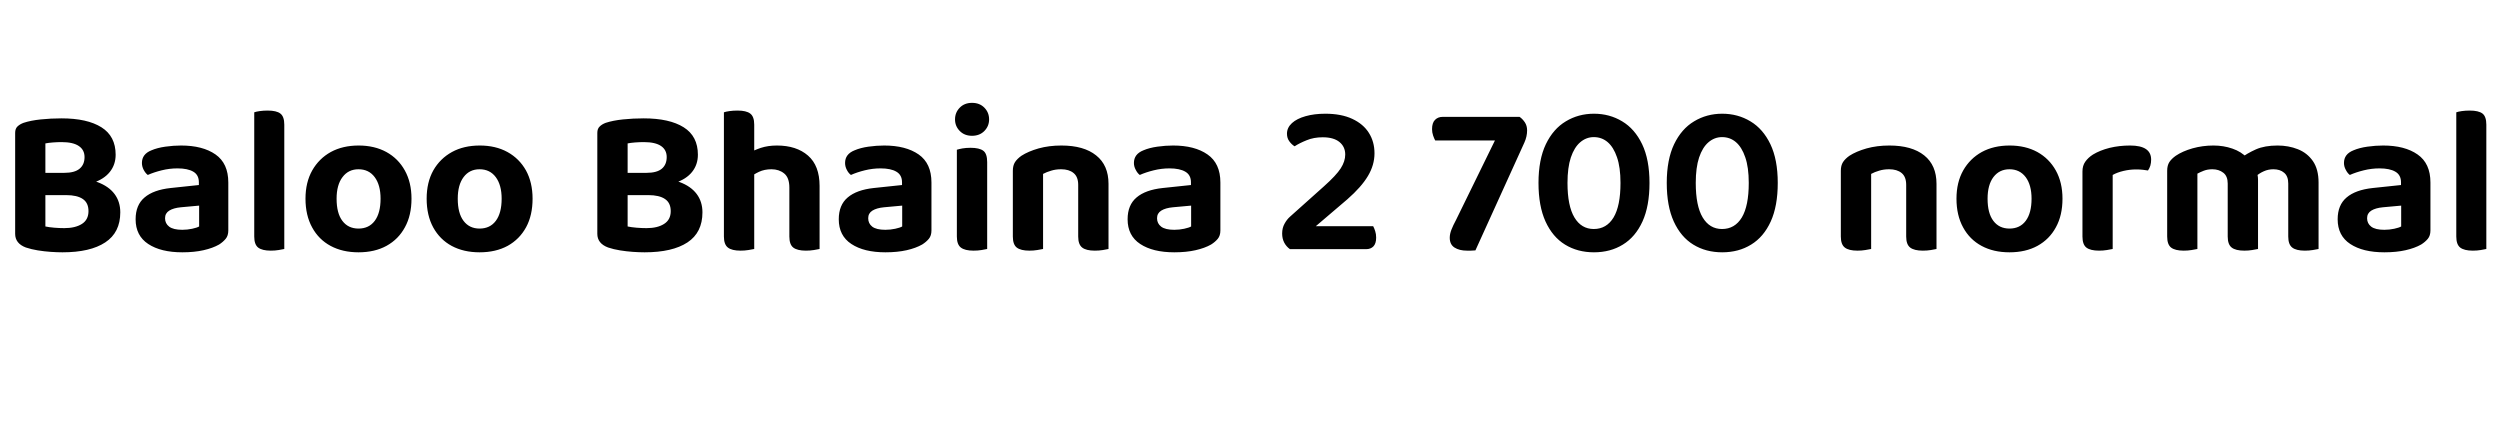 <svg xmlns="http://www.w3.org/2000/svg" xmlns:xlink="http://www.w3.org/1999/xlink" width="285.36" height="48.288"><path fill="black" d="M3.96 19.73L9.38 19.73L9.38 22.27L3.96 22.27L3.96 19.73ZM7.54 22.27L7.54 22.27L7.82 20.30Q9.82 20.30 11.11 20.78Q12.41 21.26 13.07 22.14Q13.73 23.02 13.73 24.24L13.73 24.24Q13.73 26.54 12.01 27.67Q10.30 28.80 7.13 28.80L7.13 28.80Q6.53 28.80 5.80 28.75Q5.06 28.70 4.32 28.58Q3.58 28.46 2.95 28.25L2.95 28.25Q1.73 27.79 1.73 26.69L1.73 26.69L1.73 15.17Q1.73 14.69 1.99 14.44Q2.26 14.18 2.69 14.02L2.69 14.02Q3.50 13.75 4.66 13.63Q5.81 13.51 7.01 13.51L7.01 13.51Q9.96 13.51 11.58 14.53Q13.20 15.55 13.20 17.66L13.20 17.66Q13.20 18.79 12.54 19.62Q11.88 20.45 10.61 20.87Q9.34 21.29 7.49 21.29L7.49 21.29L7.32 19.73Q8.52 19.73 9.08 19.26Q9.65 18.79 9.65 17.93L9.65 17.93Q9.65 17.11 9 16.67Q8.35 16.22 7.03 16.22L7.03 16.22Q6.55 16.22 6.04 16.26Q5.52 16.30 5.18 16.37L5.18 16.37L5.18 25.85Q5.59 25.94 6.19 25.99Q6.79 26.04 7.34 26.04L7.34 26.04Q8.59 26.04 9.35 25.56Q10.10 25.08 10.10 24.10L10.10 24.10Q10.10 23.16 9.46 22.72Q8.81 22.27 7.54 22.27ZM20.81 26.23L20.81 26.23L20.81 26.23Q21.38 26.23 21.94 26.11Q22.49 25.99 22.73 25.85L22.73 25.85L22.73 23.47L20.64 23.66Q19.80 23.74 19.32 24.04Q18.84 24.34 18.84 24.91L18.84 24.91Q18.84 25.51 19.31 25.87Q19.78 26.23 20.81 26.23ZM20.66 16.61L20.66 16.61L20.66 16.61Q23.14 16.61 24.60 17.63Q26.06 18.65 26.06 20.83L26.06 20.83L26.06 26.30Q26.06 26.90 25.76 27.26Q25.46 27.62 25.01 27.91L25.01 27.91Q24.29 28.32 23.23 28.56Q22.18 28.80 20.81 28.80L20.81 28.80Q18.36 28.80 16.92 27.85Q15.48 26.90 15.48 25.03L15.48 25.03Q15.48 23.40 16.50 22.54Q17.52 21.67 19.49 21.46L19.49 21.46L22.70 21.12L22.70 20.81Q22.70 19.97 22.07 19.60Q21.43 19.22 20.26 19.22L20.26 19.22Q19.34 19.22 18.46 19.44Q17.57 19.66 16.87 19.97L16.87 19.97Q16.61 19.78 16.40 19.39Q16.20 19.01 16.20 18.60L16.20 18.60Q16.20 17.59 17.28 17.16L17.28 17.16Q17.95 16.87 18.88 16.74Q19.80 16.61 20.66 16.61ZM29.02 27L29.02 22.10L32.45 22.18L32.45 28.42Q32.23 28.46 31.81 28.54Q31.39 28.61 30.91 28.61L30.91 28.61Q29.93 28.61 29.47 28.26Q29.02 27.91 29.02 27L29.02 27ZM32.45 14.23L32.45 23.98L29.02 23.90L29.02 12.82Q29.23 12.74 29.65 12.68Q30.07 12.62 30.55 12.62L30.55 12.62Q31.56 12.62 32.00 12.96Q32.45 13.30 32.45 14.23L32.45 14.23ZM46.97 22.68L46.97 22.68L46.97 22.68Q46.97 24.58 46.22 25.94Q45.48 27.31 44.12 28.06Q42.77 28.80 40.92 28.80L40.92 28.80Q39.10 28.80 37.74 28.07Q36.38 27.34 35.63 25.96Q34.87 24.58 34.87 22.68L34.87 22.68Q34.87 20.81 35.64 19.45Q36.41 18.10 37.76 17.35Q39.12 16.61 40.94 16.61L40.94 16.61Q42.74 16.61 44.10 17.35Q45.46 18.10 46.21 19.46Q46.97 20.83 46.97 22.68ZM40.92 19.32L40.92 19.32L40.92 19.32Q39.77 19.32 39.10 20.21Q38.42 21.10 38.42 22.68L38.42 22.68Q38.42 24.34 39.08 25.21Q39.74 26.09 40.92 26.09L40.92 26.09Q42.12 26.09 42.78 25.20Q43.44 24.31 43.44 22.68L43.44 22.68Q43.44 21.12 42.77 20.22Q42.10 19.32 40.92 19.32ZM60.79 22.68L60.79 22.68L60.79 22.68Q60.79 24.58 60.05 25.94Q59.30 27.31 57.95 28.06Q56.59 28.80 54.74 28.80L54.74 28.80Q52.92 28.80 51.56 28.07Q50.21 27.34 49.45 25.96Q48.70 24.58 48.70 22.68L48.70 22.68Q48.70 20.81 49.46 19.45Q50.23 18.10 51.59 17.35Q52.94 16.61 54.77 16.61L54.77 16.61Q56.57 16.61 57.92 17.35Q59.28 18.10 60.04 19.46Q60.79 20.83 60.79 22.68ZM54.74 19.32L54.74 19.32L54.74 19.32Q53.59 19.32 52.92 20.21Q52.25 21.10 52.25 22.68L52.25 22.68Q52.25 24.34 52.91 25.21Q53.57 26.09 54.74 26.09L54.74 26.09Q55.94 26.09 56.60 25.20Q57.26 24.31 57.26 22.68L57.26 22.68Q57.26 21.12 56.59 20.22Q55.92 19.32 54.74 19.32ZM70.42 19.73L75.84 19.73L75.84 22.27L70.42 22.27L70.42 19.73ZM73.99 22.27L73.99 22.27L74.28 20.30Q76.27 20.30 77.57 20.78Q78.86 21.26 79.52 22.14Q80.18 23.02 80.18 24.24L80.18 24.24Q80.18 26.54 78.47 27.67Q76.75 28.80 73.58 28.80L73.58 28.80Q72.98 28.80 72.25 28.75Q71.52 28.70 70.78 28.58Q70.03 28.46 69.41 28.25L69.41 28.25Q68.18 27.79 68.18 26.69L68.18 26.69L68.18 15.17Q68.18 14.69 68.45 14.44Q68.71 14.18 69.14 14.02L69.14 14.02Q69.96 13.75 71.11 13.63Q72.26 13.51 73.46 13.51L73.46 13.51Q76.42 13.51 78.04 14.53Q79.66 15.55 79.66 17.66L79.66 17.66Q79.66 18.79 79.00 19.62Q78.34 20.45 77.06 20.87Q75.79 21.29 73.94 21.29L73.94 21.29L73.78 19.73Q74.98 19.73 75.54 19.26Q76.10 18.79 76.10 17.93L76.10 17.93Q76.10 17.11 75.46 16.67Q74.81 16.22 73.49 16.22L73.49 16.22Q73.01 16.22 72.49 16.26Q71.98 16.30 71.64 16.37L71.64 16.37L71.64 25.85Q72.05 25.94 72.65 25.99Q73.25 26.04 73.80 26.04L73.80 26.04Q75.05 26.04 75.80 25.56Q76.56 25.08 76.56 24.10L76.56 24.10Q76.56 23.16 75.91 22.72Q75.26 22.27 73.99 22.27ZM93.55 21.22L93.55 23.57L90.10 23.57L90.10 21.41Q90.10 20.28 89.51 19.80Q88.92 19.32 88.06 19.32L88.06 19.32Q87.26 19.32 86.64 19.61Q86.02 19.90 85.56 20.28L85.56 20.28L85.46 17.50Q86.02 17.16 86.84 16.88Q87.67 16.61 88.68 16.61L88.68 16.61Q90.91 16.61 92.23 17.76Q93.55 18.91 93.55 21.22L93.55 21.22ZM82.63 27L82.63 22.10L86.09 22.10L86.09 28.42Q85.85 28.46 85.43 28.54Q85.01 28.61 84.53 28.61L84.53 28.61Q83.54 28.61 83.09 28.26Q82.63 27.91 82.63 27L82.63 27ZM90.10 27L90.10 22.10L93.55 22.13L93.55 28.42Q93.34 28.46 92.90 28.54Q92.47 28.61 91.99 28.61L91.99 28.61Q91.01 28.61 90.55 28.26Q90.10 27.91 90.10 27L90.10 27ZM86.09 14.23L86.09 23.90L82.63 23.90L82.63 12.82Q82.85 12.74 83.27 12.68Q83.69 12.62 84.19 12.62L84.19 12.62Q85.18 12.62 85.63 12.96Q86.09 13.30 86.09 14.23L86.09 14.23ZM101.06 26.23L101.06 26.23L101.06 26.23Q101.64 26.23 102.19 26.11Q102.74 25.99 102.98 25.85L102.98 25.85L102.98 23.47L100.90 23.66Q100.06 23.74 99.58 24.04Q99.10 24.34 99.10 24.91L99.10 24.91Q99.10 25.51 99.56 25.87Q100.03 26.23 101.06 26.23ZM100.92 16.61L100.92 16.61L100.92 16.61Q103.39 16.61 104.86 17.63Q106.32 18.65 106.32 20.83L106.32 20.83L106.32 26.30Q106.32 26.90 106.02 27.26Q105.72 27.62 105.26 27.91L105.26 27.91Q104.54 28.32 103.49 28.56Q102.43 28.80 101.06 28.80L101.06 28.80Q98.62 28.80 97.18 27.85Q95.74 26.90 95.74 25.03L95.74 25.03Q95.74 23.40 96.76 22.54Q97.78 21.67 99.74 21.46L99.74 21.46L102.96 21.12L102.96 20.81Q102.96 19.97 102.32 19.60Q101.69 19.22 100.51 19.22L100.51 19.22Q99.60 19.22 98.71 19.44Q97.82 19.66 97.13 19.97L97.13 19.97Q96.86 19.78 96.66 19.39Q96.46 19.01 96.46 18.60L96.46 18.60Q96.46 17.59 97.54 17.16L97.54 17.16Q98.21 16.87 99.13 16.74Q100.06 16.61 100.92 16.61ZM109.01 13.63L109.01 13.63L109.01 13.63Q109.01 12.84 109.55 12.29Q110.09 11.74 110.95 11.74L110.95 11.74Q111.82 11.74 112.36 12.29Q112.90 12.84 112.90 13.63L112.90 13.63Q112.90 14.40 112.36 14.95Q111.82 15.50 110.95 15.50L110.95 15.50Q110.09 15.50 109.55 14.95Q109.01 14.40 109.01 13.63ZM109.22 27L109.22 22.10L112.68 22.10L112.68 28.42Q112.46 28.46 112.04 28.54Q111.62 28.61 111.12 28.61L111.12 28.61Q110.14 28.61 109.68 28.26Q109.22 27.91 109.22 27L109.22 27ZM112.68 18.50L112.68 23.90L109.22 23.90L109.22 17.09Q109.44 17.02 109.86 16.94Q110.28 16.87 110.78 16.87L110.78 16.87Q111.79 16.87 112.24 17.21Q112.68 17.54 112.68 18.50L112.68 18.50ZM126.53 20.98L126.53 20.98L126.53 23.26L123.07 23.26L123.07 21.10Q123.07 20.18 122.54 19.75Q122.02 19.32 121.13 19.32L121.13 19.32Q120.50 19.32 119.99 19.48Q119.47 19.63 119.06 19.85L119.06 19.85L119.06 23.26L115.61 23.26L115.61 19.49Q115.61 18.89 115.86 18.50Q116.11 18.12 116.59 17.78L116.59 17.78Q117.36 17.28 118.55 16.94Q119.74 16.61 121.15 16.61L121.15 16.61Q123.72 16.61 125.12 17.74Q126.53 18.86 126.53 20.98ZM115.61 27L115.61 22.15L119.06 22.15L119.06 28.42Q118.82 28.46 118.40 28.54Q117.98 28.61 117.50 28.61L117.50 28.61Q116.52 28.61 116.06 28.26Q115.61 27.91 115.61 27L115.61 27ZM123.07 27L123.07 22.15L126.53 22.15L126.53 28.42Q126.31 28.46 125.89 28.54Q125.47 28.61 124.97 28.61L124.97 28.61Q123.98 28.61 123.53 28.26Q123.07 27.91 123.07 27L123.07 27ZM134.04 26.23L134.04 26.23L134.04 26.23Q134.62 26.23 135.17 26.11Q135.72 25.99 135.96 25.85L135.96 25.85L135.96 23.47L133.87 23.66Q133.03 23.74 132.55 24.04Q132.07 24.34 132.07 24.91L132.07 24.91Q132.07 25.51 132.54 25.87Q133.01 26.23 134.04 26.23ZM133.90 16.61L133.90 16.61L133.90 16.61Q136.37 16.61 137.83 17.63Q139.30 18.65 139.30 20.83L139.30 20.83L139.30 26.30Q139.30 26.90 139.00 27.26Q138.70 27.62 138.24 27.91L138.24 27.91Q137.52 28.32 136.46 28.56Q135.41 28.80 134.04 28.80L134.04 28.80Q131.59 28.80 130.15 27.85Q128.71 26.90 128.71 25.03L128.71 25.03Q128.71 23.40 129.73 22.54Q130.75 21.67 132.72 21.46L132.72 21.46L135.94 21.12L135.94 20.81Q135.94 19.97 135.30 19.60Q134.66 19.22 133.49 19.22L133.49 19.22Q132.58 19.22 131.69 19.44Q130.80 19.66 130.10 19.97L130.10 19.97Q129.84 19.78 129.64 19.39Q129.43 19.01 129.43 18.60L129.43 18.60Q129.43 17.59 130.51 17.16L130.51 17.16Q131.18 16.87 132.11 16.74Q133.03 16.61 133.90 16.61ZM146.90 15.26L146.90 15.26L146.90 15.26Q146.90 14.57 147.47 14.05Q148.03 13.54 149.03 13.26Q150.02 12.98 151.27 12.98L151.27 12.98Q153.10 12.98 154.36 13.57Q155.62 14.16 156.25 15.17Q156.89 16.18 156.89 17.50L156.89 17.50Q156.89 18.84 156.14 20.09Q155.40 21.34 153.79 22.75L153.79 22.75L150.19 25.82L156.74 25.82Q156.86 26.04 156.97 26.38Q157.08 26.71 157.08 27.12L157.08 27.12Q157.08 27.79 156.77 28.12Q156.46 28.44 155.93 28.44L155.93 28.44L147.24 28.44Q146.83 28.15 146.59 27.70Q146.35 27.24 146.35 26.66L146.35 26.66Q146.35 26.02 146.62 25.54Q146.88 25.06 147.24 24.74L147.24 24.74L151.13 21.26Q152.52 20.02 153.04 19.21Q153.55 18.41 153.55 17.64L153.55 17.64Q153.55 16.75 152.89 16.21Q152.23 15.67 150.98 15.67L150.98 15.67Q149.95 15.67 149.14 16.01Q148.32 16.34 147.77 16.70L147.77 16.70Q147.43 16.49 147.17 16.13Q146.90 15.77 146.90 15.26ZM164.66 13.34L164.66 13.34L173.45 13.34Q173.78 13.56 174.05 13.96Q174.31 14.35 174.31 14.88L174.31 14.88Q174.31 15.58 174 16.27L174 16.27L168.41 28.58Q168.14 28.61 167.90 28.61Q167.66 28.61 167.45 28.61L167.45 28.61Q166.58 28.61 166.03 28.26Q165.48 27.91 165.48 27.14L165.48 27.14Q165.48 26.71 165.67 26.22Q165.86 25.73 166.20 25.10L166.20 25.10L170.64 16.03L163.82 16.03Q163.70 15.82 163.58 15.47Q163.46 15.12 163.46 14.74L163.46 14.74Q163.46 14.02 163.80 13.68Q164.14 13.34 164.66 13.34ZM184.97 20.88L184.97 20.88L184.97 20.88Q184.97 19.10 184.57 17.95Q184.18 16.80 183.50 16.22Q182.83 15.65 181.92 15.65L181.92 15.65Q181.06 15.65 180.37 16.24Q179.69 16.82 179.30 17.98Q178.92 19.13 178.92 20.88L178.92 20.88Q178.92 23.50 179.71 24.82Q180.50 26.14 181.92 26.14L181.92 26.14Q183.38 26.14 184.18 24.82Q184.97 23.50 184.97 20.88ZM181.94 28.80L181.94 28.80L181.94 28.80Q180.07 28.80 178.64 27.92Q177.22 27.05 176.41 25.28Q175.61 23.52 175.61 20.88L175.61 20.88Q175.61 18.22 176.45 16.46Q177.29 14.71 178.73 13.85Q180.17 12.98 181.94 12.98L181.94 12.98Q183.72 12.98 185.16 13.85Q186.60 14.71 187.44 16.46Q188.28 18.22 188.28 20.88L188.28 20.88Q188.28 23.52 187.48 25.28Q186.67 27.05 185.24 27.92Q183.82 28.80 181.94 28.80ZM199.61 20.88L199.61 20.88L199.61 20.88Q199.61 19.10 199.21 17.95Q198.82 16.80 198.14 16.22Q197.47 15.65 196.56 15.65L196.56 15.65Q195.70 15.65 195.01 16.24Q194.33 16.82 193.94 17.98Q193.56 19.13 193.56 20.88L193.56 20.88Q193.56 23.50 194.35 24.82Q195.14 26.14 196.56 26.14L196.56 26.14Q198.02 26.14 198.82 24.82Q199.61 23.50 199.61 20.88ZM196.58 28.80L196.58 28.80L196.58 28.80Q194.71 28.80 193.28 27.92Q191.86 27.05 191.05 25.28Q190.25 23.52 190.25 20.88L190.25 20.88Q190.25 18.22 191.09 16.46Q191.93 14.71 193.37 13.85Q194.81 12.98 196.58 12.98L196.58 12.98Q198.36 12.98 199.80 13.85Q201.24 14.71 202.08 16.46Q202.92 18.22 202.92 20.88L202.92 20.88Q202.92 23.52 202.12 25.28Q201.31 27.05 199.88 27.92Q198.46 28.80 196.58 28.80ZM221.04 20.98L221.04 20.98L221.04 23.26L217.58 23.26L217.58 21.10Q217.58 20.18 217.06 19.75Q216.53 19.32 215.64 19.32L215.64 19.32Q215.02 19.32 214.50 19.48Q213.98 19.63 213.58 19.85L213.58 19.85L213.58 23.26L210.12 23.26L210.12 19.49Q210.12 18.89 210.37 18.50Q210.62 18.12 211.10 17.78L211.10 17.78Q211.87 17.28 213.06 16.94Q214.25 16.61 215.66 16.61L215.66 16.61Q218.23 16.61 219.64 17.74Q221.04 18.86 221.04 20.98ZM210.12 27L210.12 22.15L213.58 22.15L213.58 28.42Q213.34 28.46 212.92 28.54Q212.50 28.61 212.02 28.61L212.02 28.61Q211.03 28.61 210.58 28.26Q210.12 27.91 210.12 27L210.12 27ZM217.58 27L217.58 22.15L221.04 22.15L221.04 28.42Q220.82 28.46 220.40 28.54Q219.98 28.61 219.48 28.61L219.48 28.61Q218.50 28.61 218.04 28.26Q217.58 27.91 217.58 27L217.58 27ZM235.42 22.68L235.42 22.68L235.42 22.68Q235.42 24.58 234.67 25.94Q233.93 27.31 232.57 28.06Q231.22 28.80 229.37 28.80L229.37 28.80Q227.54 28.80 226.19 28.07Q224.83 27.34 224.08 25.96Q223.32 24.58 223.32 22.68L223.32 22.68Q223.32 20.81 224.09 19.45Q224.86 18.10 226.21 17.35Q227.57 16.61 229.39 16.61L229.39 16.61Q231.19 16.61 232.55 17.35Q233.90 18.10 234.66 19.46Q235.42 20.83 235.42 22.68ZM229.37 19.32L229.37 19.32L229.37 19.32Q228.22 19.32 227.54 20.21Q226.87 21.10 226.87 22.68L226.87 22.68Q226.87 24.34 227.53 25.21Q228.19 26.09 229.37 26.09L229.37 26.09Q230.57 26.09 231.23 25.20Q231.89 24.31 231.89 22.68L231.89 22.68Q231.89 21.12 231.22 20.22Q230.54 19.32 229.37 19.32ZM241.15 19.97L241.15 19.97L241.15 23.02L237.70 23.02L237.70 19.58Q237.70 18.91 238.02 18.46Q238.34 18 238.90 17.64L238.90 17.64Q239.69 17.16 240.79 16.88Q241.90 16.61 243.14 16.61L243.14 16.61Q245.54 16.61 245.54 18.22L245.54 18.22Q245.54 18.58 245.45 18.90Q245.35 19.22 245.18 19.46L245.18 19.46Q244.94 19.42 244.60 19.38Q244.25 19.34 243.84 19.34L243.84 19.34Q243.10 19.34 242.38 19.51Q241.66 19.68 241.15 19.97ZM237.70 27L237.70 22.10L241.15 22.18L241.15 28.42Q240.91 28.46 240.49 28.54Q240.07 28.61 239.59 28.61L239.59 28.61Q238.61 28.61 238.15 28.26Q237.70 27.91 237.70 27L237.70 27ZM257.74 20.52L257.74 20.52L257.74 23.26L254.28 23.26L254.28 20.95Q254.28 20.11 253.78 19.72Q253.27 19.32 252.53 19.32L252.53 19.32Q251.98 19.32 251.54 19.49Q251.11 19.66 250.82 19.82L250.82 19.82L250.82 23.26L247.37 23.26L247.37 19.49Q247.37 18.89 247.62 18.50Q247.87 18.12 248.35 17.78L248.35 17.78Q249.12 17.26 250.27 16.93Q251.42 16.61 252.65 16.61L252.65 16.61Q253.80 16.61 254.81 16.96Q255.82 17.30 256.54 18.05L256.54 18.05Q256.73 18.19 256.90 18.35Q257.06 18.50 257.16 18.70L257.16 18.70Q257.40 19.08 257.57 19.55Q257.74 20.02 257.74 20.52ZM264.65 20.83L264.65 20.83L264.65 23.26L261.19 23.26L261.19 20.95Q261.19 20.11 260.72 19.72Q260.26 19.32 259.49 19.32L259.49 19.32Q258.91 19.32 258.40 19.55Q257.88 19.78 257.52 20.11L257.52 20.11L255.70 18.10Q256.49 17.50 257.50 17.05Q258.50 16.61 259.97 16.61L259.97 16.61Q261.22 16.61 262.28 17.03Q263.35 17.45 264 18.38Q264.65 19.32 264.65 20.83ZM247.37 27L247.37 22.15L250.82 22.15L250.82 28.42Q250.58 28.46 250.16 28.54Q249.74 28.61 249.26 28.61L249.26 28.61Q248.28 28.61 247.82 28.26Q247.37 27.91 247.37 27L247.37 27ZM254.28 27L254.28 22.15L257.74 22.15L257.74 28.42Q257.50 28.46 257.08 28.54Q256.66 28.61 256.18 28.61L256.18 28.61Q255.19 28.61 254.74 28.26Q254.28 27.91 254.28 27L254.28 27ZM261.19 27L261.19 22.15L264.65 22.15L264.65 28.42Q264.41 28.46 263.99 28.54Q263.57 28.61 263.09 28.61L263.09 28.61Q262.10 28.61 261.65 28.26Q261.19 27.91 261.19 27L261.19 27ZM272.16 26.23L272.16 26.23L272.16 26.23Q272.74 26.23 273.29 26.11Q273.84 25.99 274.08 25.85L274.08 25.85L274.08 23.47L271.99 23.66Q271.15 23.74 270.67 24.04Q270.19 24.34 270.19 24.91L270.19 24.91Q270.19 25.51 270.66 25.87Q271.13 26.23 272.16 26.23ZM272.02 16.61L272.02 16.61L272.02 16.61Q274.49 16.61 275.95 17.63Q277.42 18.65 277.42 20.83L277.42 20.83L277.42 26.30Q277.42 26.90 277.12 27.26Q276.82 27.62 276.36 27.91L276.36 27.91Q275.64 28.32 274.58 28.56Q273.53 28.80 272.16 28.80L272.16 28.80Q269.71 28.80 268.27 27.85Q266.83 26.90 266.83 25.03L266.83 25.03Q266.83 23.40 267.85 22.54Q268.87 21.67 270.84 21.46L270.84 21.46L274.06 21.12L274.06 20.81Q274.06 19.97 273.42 19.60Q272.78 19.22 271.61 19.22L271.61 19.22Q270.70 19.22 269.81 19.44Q268.92 19.66 268.22 19.97L268.22 19.97Q267.96 19.78 267.76 19.39Q267.55 19.01 267.55 18.60L267.55 18.60Q267.55 17.59 268.63 17.16L268.63 17.16Q269.30 16.87 270.23 16.74Q271.15 16.61 272.02 16.61ZM280.37 27L280.37 22.10L283.80 22.18L283.80 28.42Q283.58 28.46 283.16 28.54Q282.74 28.61 282.26 28.61L282.26 28.61Q281.28 28.61 280.82 28.26Q280.37 27.91 280.37 27L280.37 27ZM283.80 14.23L283.80 23.98L280.37 23.90L280.37 12.82Q280.58 12.74 281.00 12.68Q281.42 12.62 281.90 12.62L281.90 12.62Q282.91 12.62 283.36 12.96Q283.80 13.30 283.80 14.23L283.80 14.23Z"/></svg>